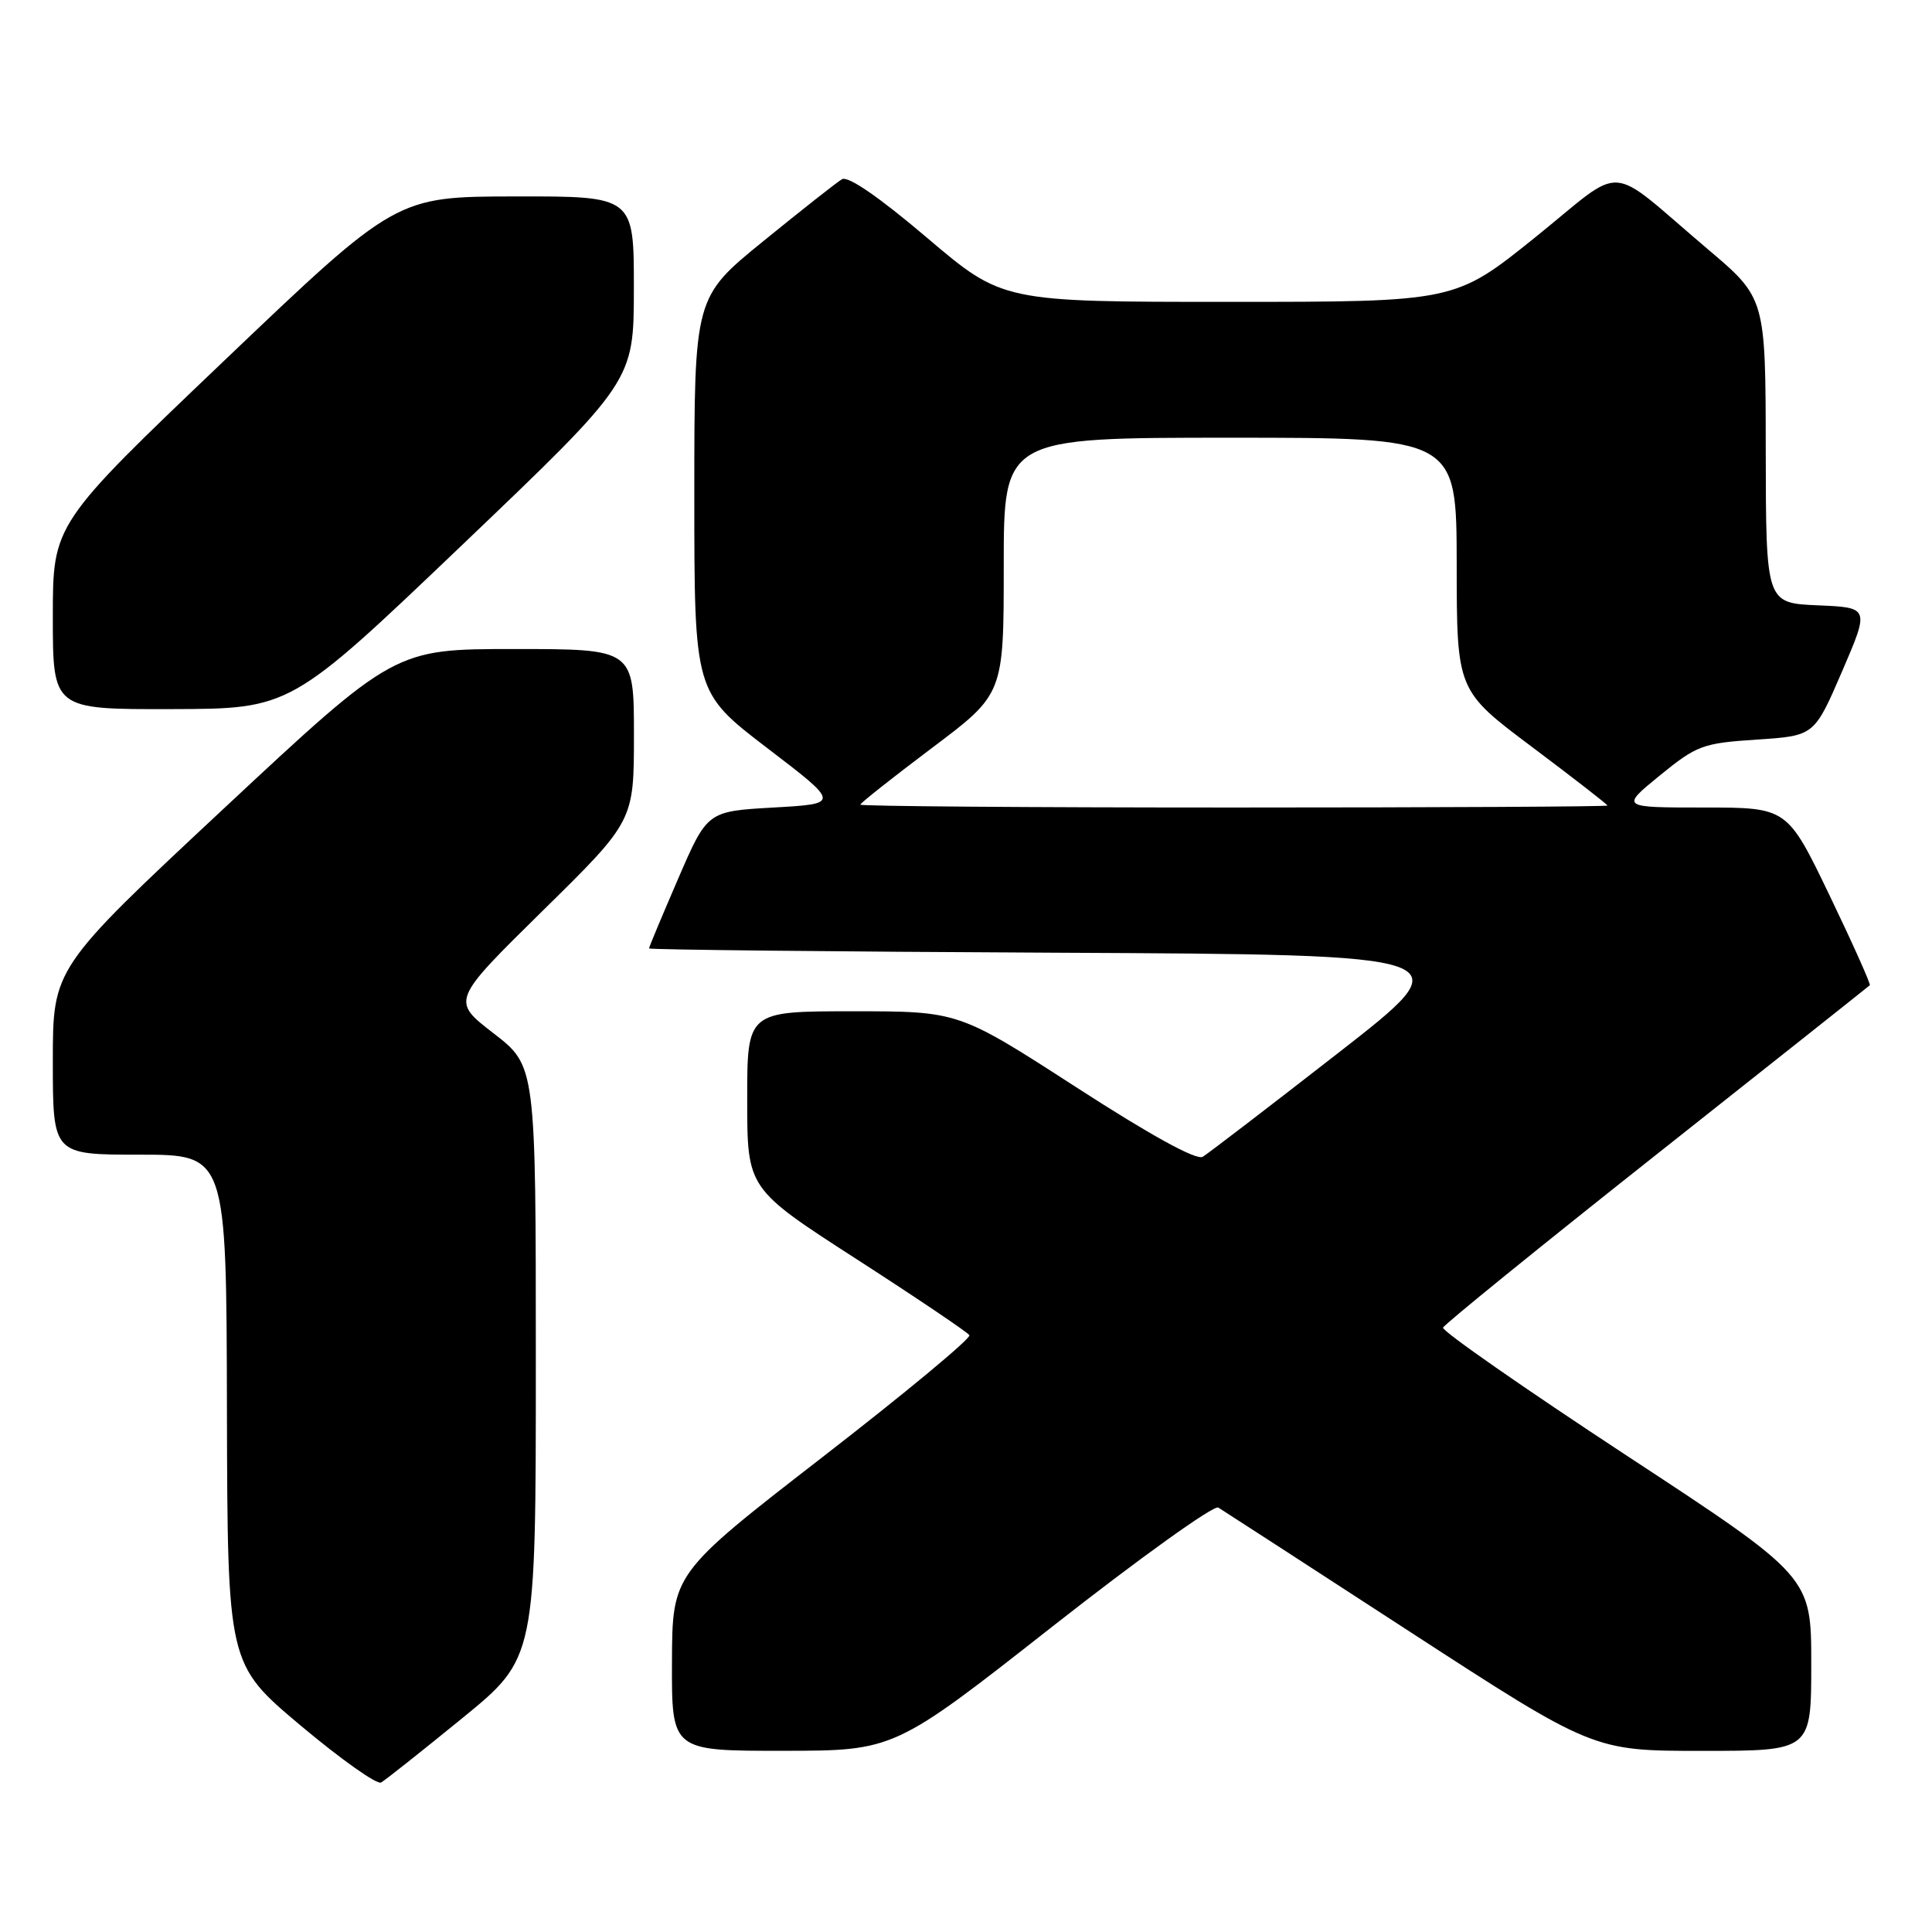 <?xml version="1.0" encoding="UTF-8" standalone="no"?>
<!DOCTYPE svg PUBLIC "-//W3C//DTD SVG 1.1//EN" "http://www.w3.org/Graphics/SVG/1.1/DTD/svg11.dtd" >
<svg xmlns="http://www.w3.org/2000/svg" xmlns:xlink="http://www.w3.org/1999/xlink" version="1.1" viewBox="0 0 256 256">
 <g >
 <path fill="currentColor"
d=" M 61.25 227.67 C 71.00 219.72 71.00 219.72 71.00 180.48 C 71.00 141.24 71.00 141.24 65.40 136.92 C 59.80 132.60 59.80 132.60 71.90 120.69 C 84.00 108.79 84.00 108.79 84.00 97.39 C 84.00 86.00 84.00 86.00 68.15 86.00 C 52.30 86.00 52.30 86.00 29.65 107.14 C 7.00 128.29 7.00 128.29 7.00 140.64 C 7.00 153.00 7.00 153.00 18.50 153.00 C 30.00 153.00 30.00 153.00 30.07 186.75 C 30.15 220.50 30.15 220.50 39.82 228.63 C 45.15 233.10 49.95 236.51 50.50 236.19 C 51.05 235.88 55.89 232.04 61.25 227.67 Z  M 139.43 215.54 C 150.94 206.50 160.84 199.40 161.43 199.76 C 162.02 200.12 173.44 207.52 186.81 216.21 C 211.13 232.00 211.13 232.00 225.56 232.00 C 240.00 232.00 240.00 232.00 240.00 220.46 C 240.00 208.92 240.00 208.92 215.46 192.82 C 201.97 183.96 191.06 176.36 191.21 175.92 C 191.37 175.49 204.10 165.16 219.50 152.97 C 234.90 140.78 247.62 130.69 247.76 130.55 C 247.91 130.42 245.51 125.06 242.43 118.65 C 236.82 107.00 236.82 107.00 225.78 107.00 C 214.73 107.00 214.73 107.00 219.94 102.75 C 224.84 98.76 225.62 98.47 232.78 98.00 C 240.40 97.50 240.40 97.50 244.07 89.00 C 247.73 80.50 247.73 80.50 240.86 80.21 C 234.00 79.91 234.00 79.91 233.97 59.71 C 233.95 39.50 233.95 39.50 226.27 33.00 C 212.60 21.42 215.63 21.62 203.42 31.45 C 192.79 40.00 192.79 40.00 162.81 40.00 C 132.84 40.00 132.84 40.00 122.83 31.50 C 116.46 26.09 112.36 23.27 111.56 23.75 C 110.87 24.16 106.19 27.85 101.15 31.95 C 92.00 39.39 92.00 39.39 92.00 65.56 C 92.00 91.73 92.00 91.73 101.66 99.12 C 111.32 106.50 111.32 106.50 102.52 107.00 C 93.72 107.50 93.72 107.50 89.86 116.43 C 87.74 121.34 86.00 125.49 86.00 125.67 C 86.00 125.84 110.31 126.10 140.02 126.24 C 194.04 126.50 194.04 126.50 177.35 139.50 C 168.17 146.65 160.08 152.85 159.37 153.28 C 158.54 153.78 152.49 150.46 142.55 144.03 C 127.02 134.00 127.02 134.00 113.01 134.00 C 99.00 134.00 99.00 134.00 99.01 145.75 C 99.01 157.50 99.01 157.50 113.51 166.85 C 121.48 171.99 128.21 176.53 128.45 176.92 C 128.70 177.32 119.94 184.59 108.99 193.07 C 89.08 208.50 89.08 208.50 89.04 220.25 C 89.00 232.00 89.00 232.00 103.75 231.99 C 118.50 231.98 118.50 231.98 139.43 215.54 Z  M 61.24 72.21 C 83.98 50.50 83.98 50.50 83.99 38.25 C 84.00 26.00 84.00 26.00 68.25 26.03 C 52.50 26.05 52.50 26.05 29.75 47.75 C 7.00 69.44 7.00 69.44 7.00 81.72 C 7.00 94.00 7.00 94.00 22.75 93.96 C 38.50 93.92 38.50 93.92 61.24 72.21 Z  M 114.00 106.62 C 114.00 106.41 118.28 103.03 123.50 99.10 C 133.00 91.96 133.00 91.96 133.00 74.98 C 133.00 58.00 133.00 58.00 163.00 58.00 C 193.00 58.00 193.00 58.00 193.02 74.75 C 193.03 91.50 193.03 91.50 203.02 98.99 C 208.51 103.11 213.00 106.60 213.00 106.74 C 213.00 106.88 190.73 107.00 163.50 107.00 C 136.27 107.00 114.00 106.83 114.00 106.62 Z "/>
</g>
</svg>